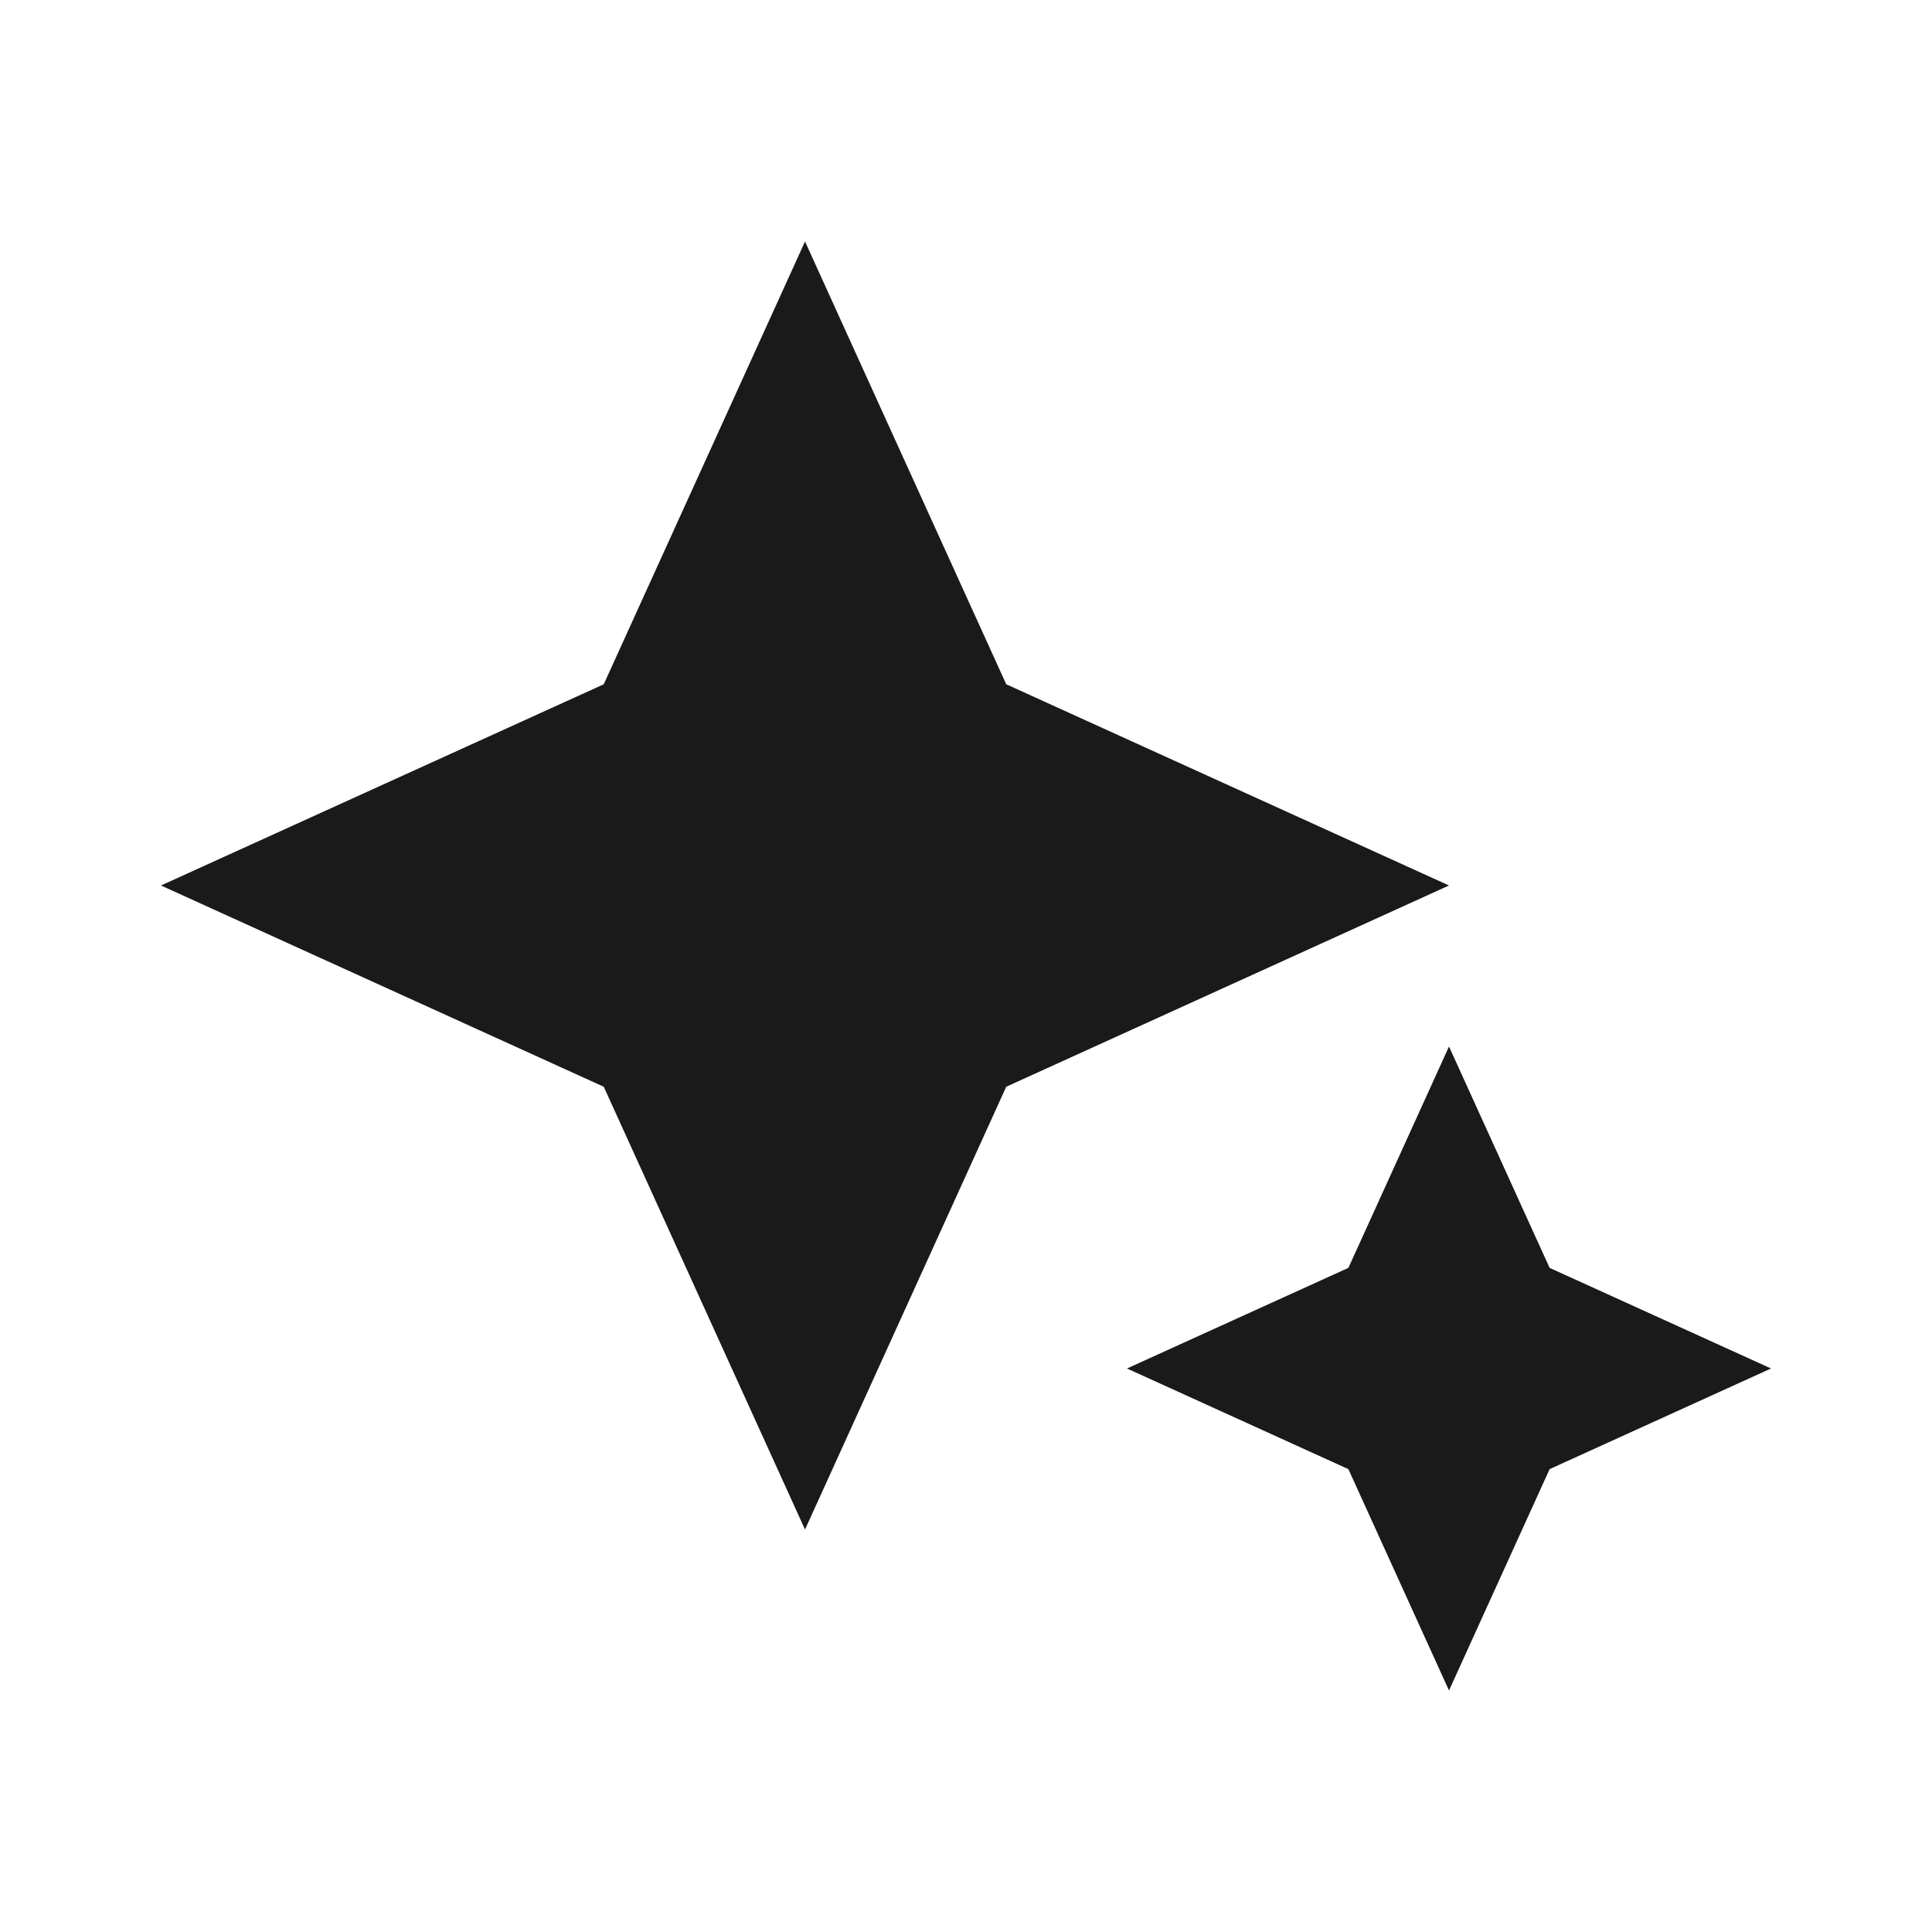 <svg width="40" height="40" viewBox="0 0 40 40" fill="none" xmlns="http://www.w3.org/2000/svg">
<path d="M16.667 31.667L12.5 22.5L3.333 18.333L12.5 14.167L16.667 5L20.833 14.167L30 18.333L20.833 22.5L16.667 31.667ZM30 35L27.917 30.417L23.333 28.333L27.917 26.25L30 21.667L32.083 26.25L36.667 28.333L32.083 30.417L30 35Z" fill="#1A1A1A"/>
</svg>
